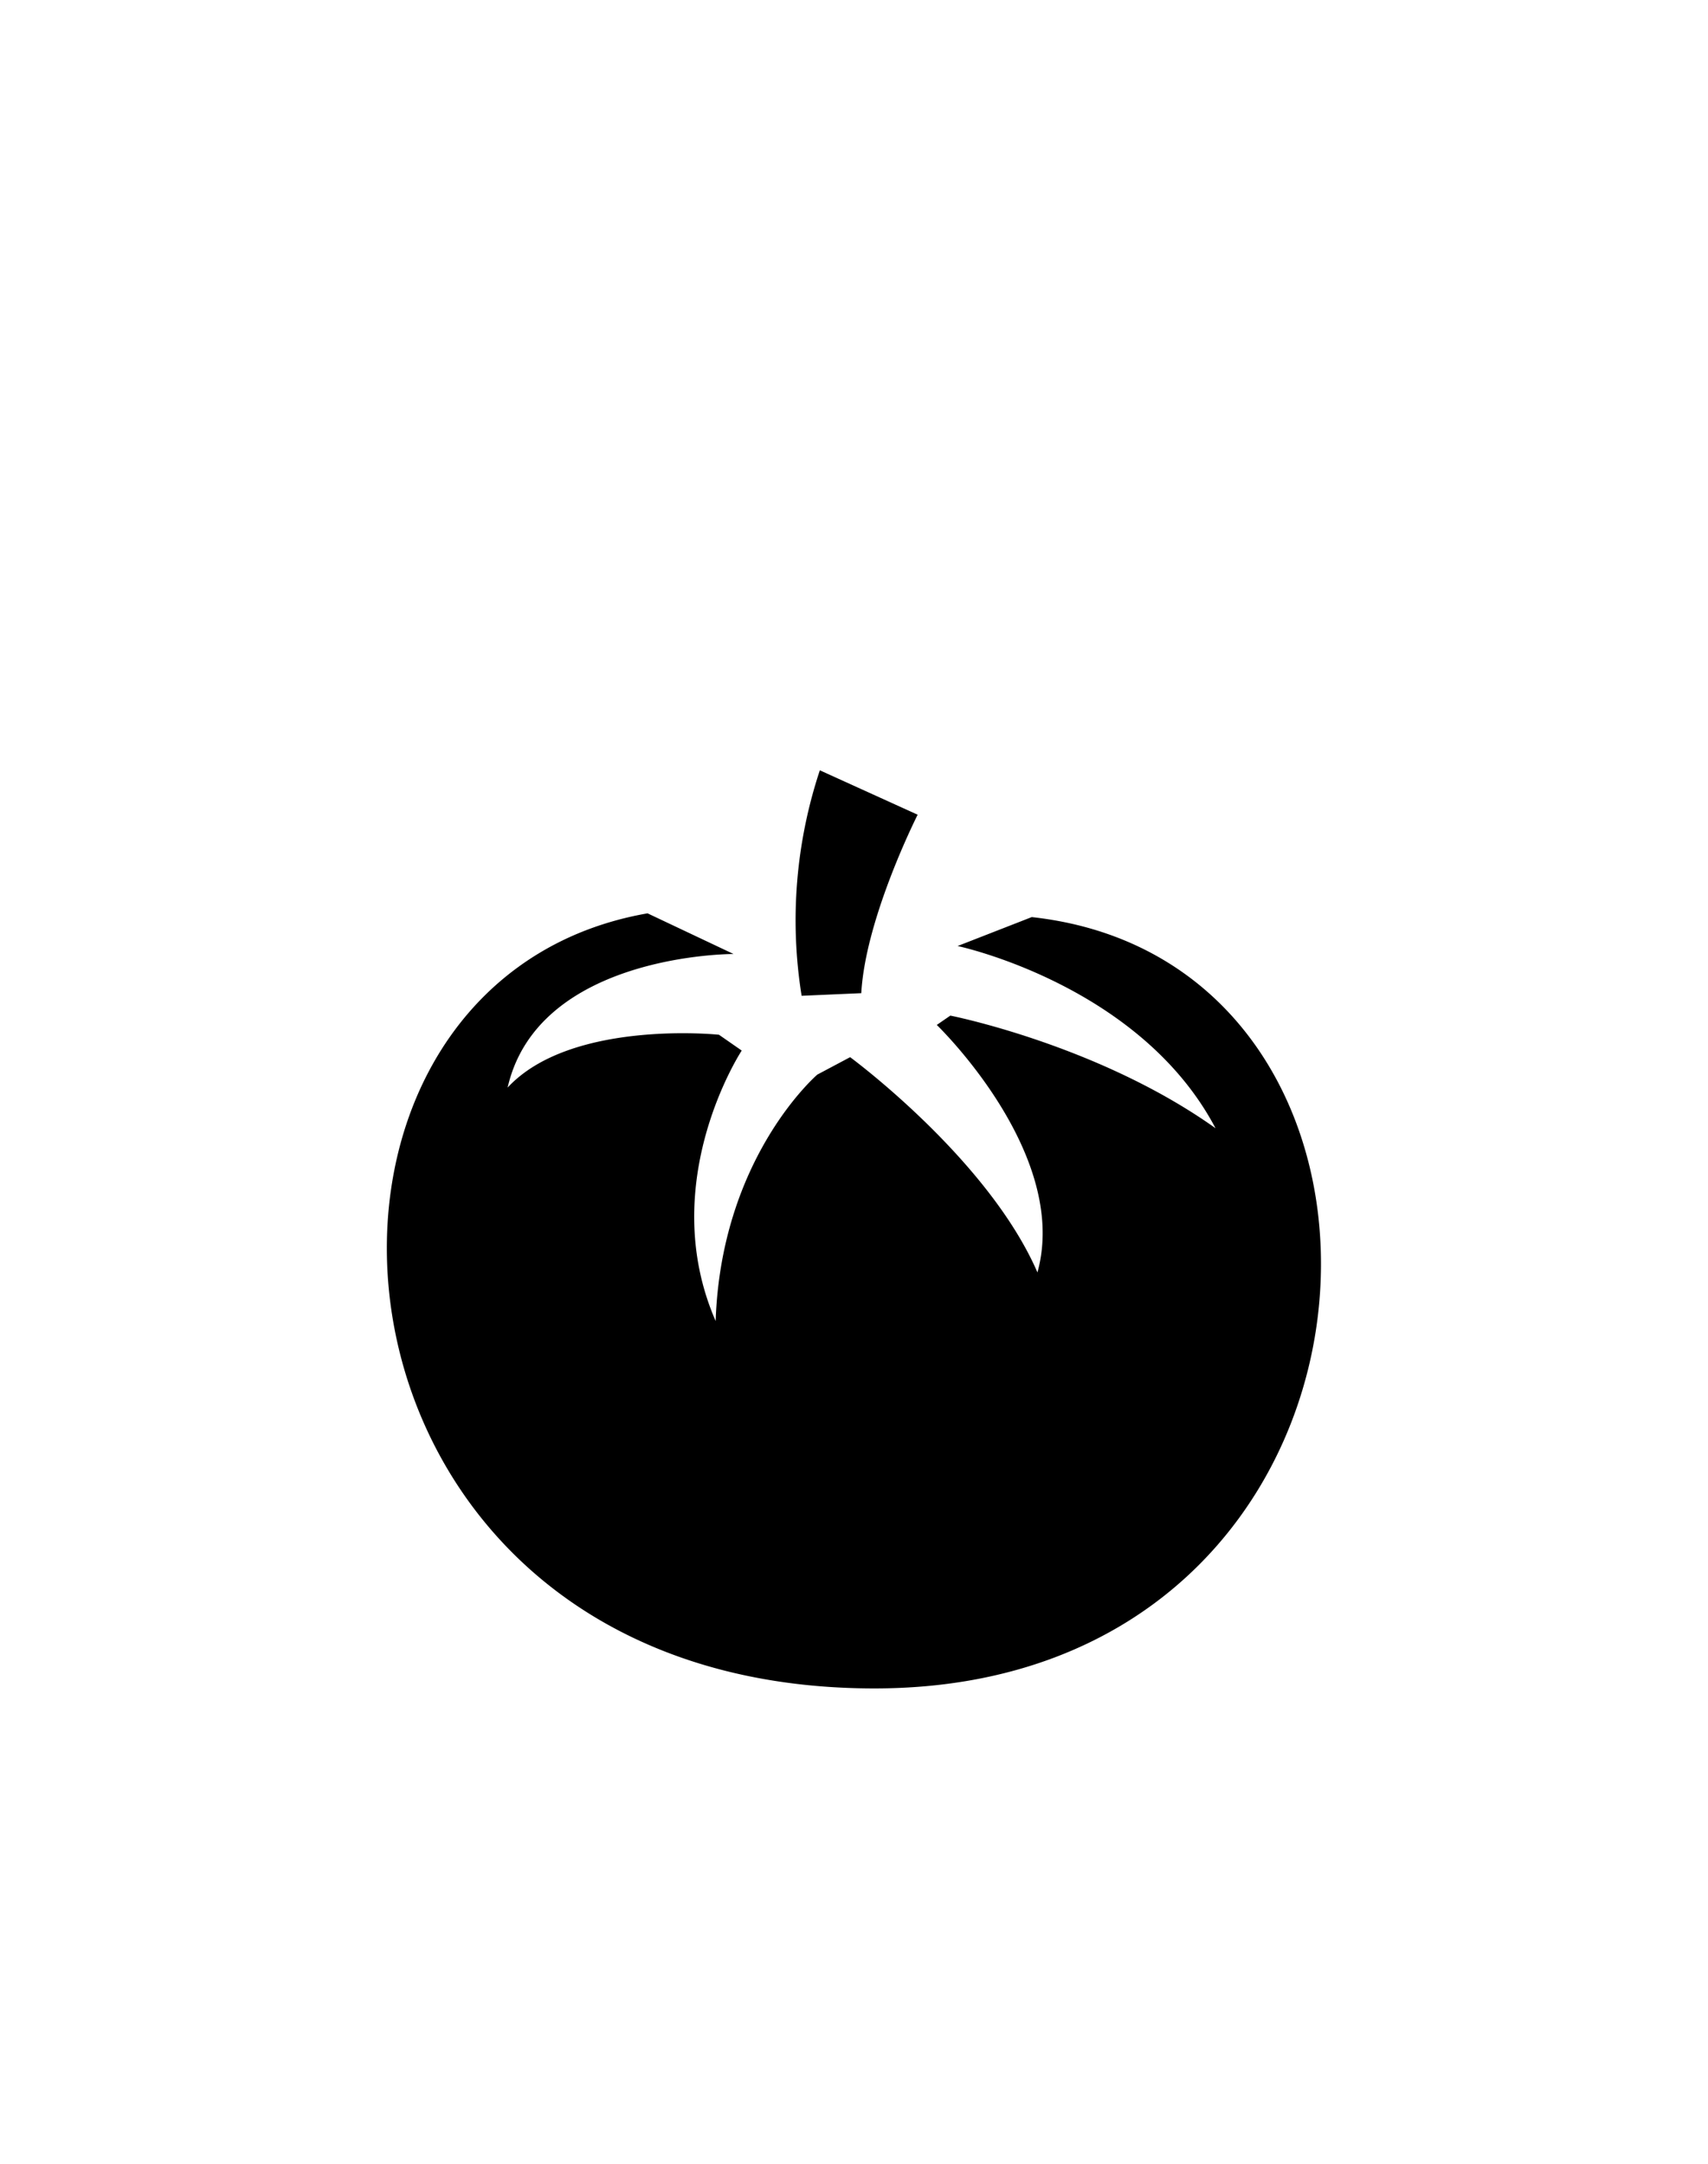 <svg id="Слой_1" data-name="Слой 1" xmlns="http://www.w3.org/2000/svg" viewBox="0 0 150 190"><defs><style>.cls-1{fill-rule:evenodd;}</style></defs><title>Монтажная область 23</title><path class="cls-1" d="M76.8,148.26c-50.75,0-55.09-61.92-19.93-68.06l7.55,3.57S47.27,83.71,44.58,95.5c5.56-6,18.56-4.64,18.56-4.64l2,1.39S57.54,103.81,62.85,116c.48-14.4,8.93-21.64,8.93-21.64l2.88-1.53s12.12,8.91,16.45,18.9C94,101.29,82.27,90,82.27,90l1.19-.82s13,2.56,23.29,9.89c-6.64-12.61-22.65-16-22.65-16l6.51-2.54C128,84.63,124.7,148.26,76.8,148.26ZM70.4,87.44A41.82,41.82,0,0,1,72,67.64l8.59,3.9S76,80.6,75.64,87.21Z"/></svg>